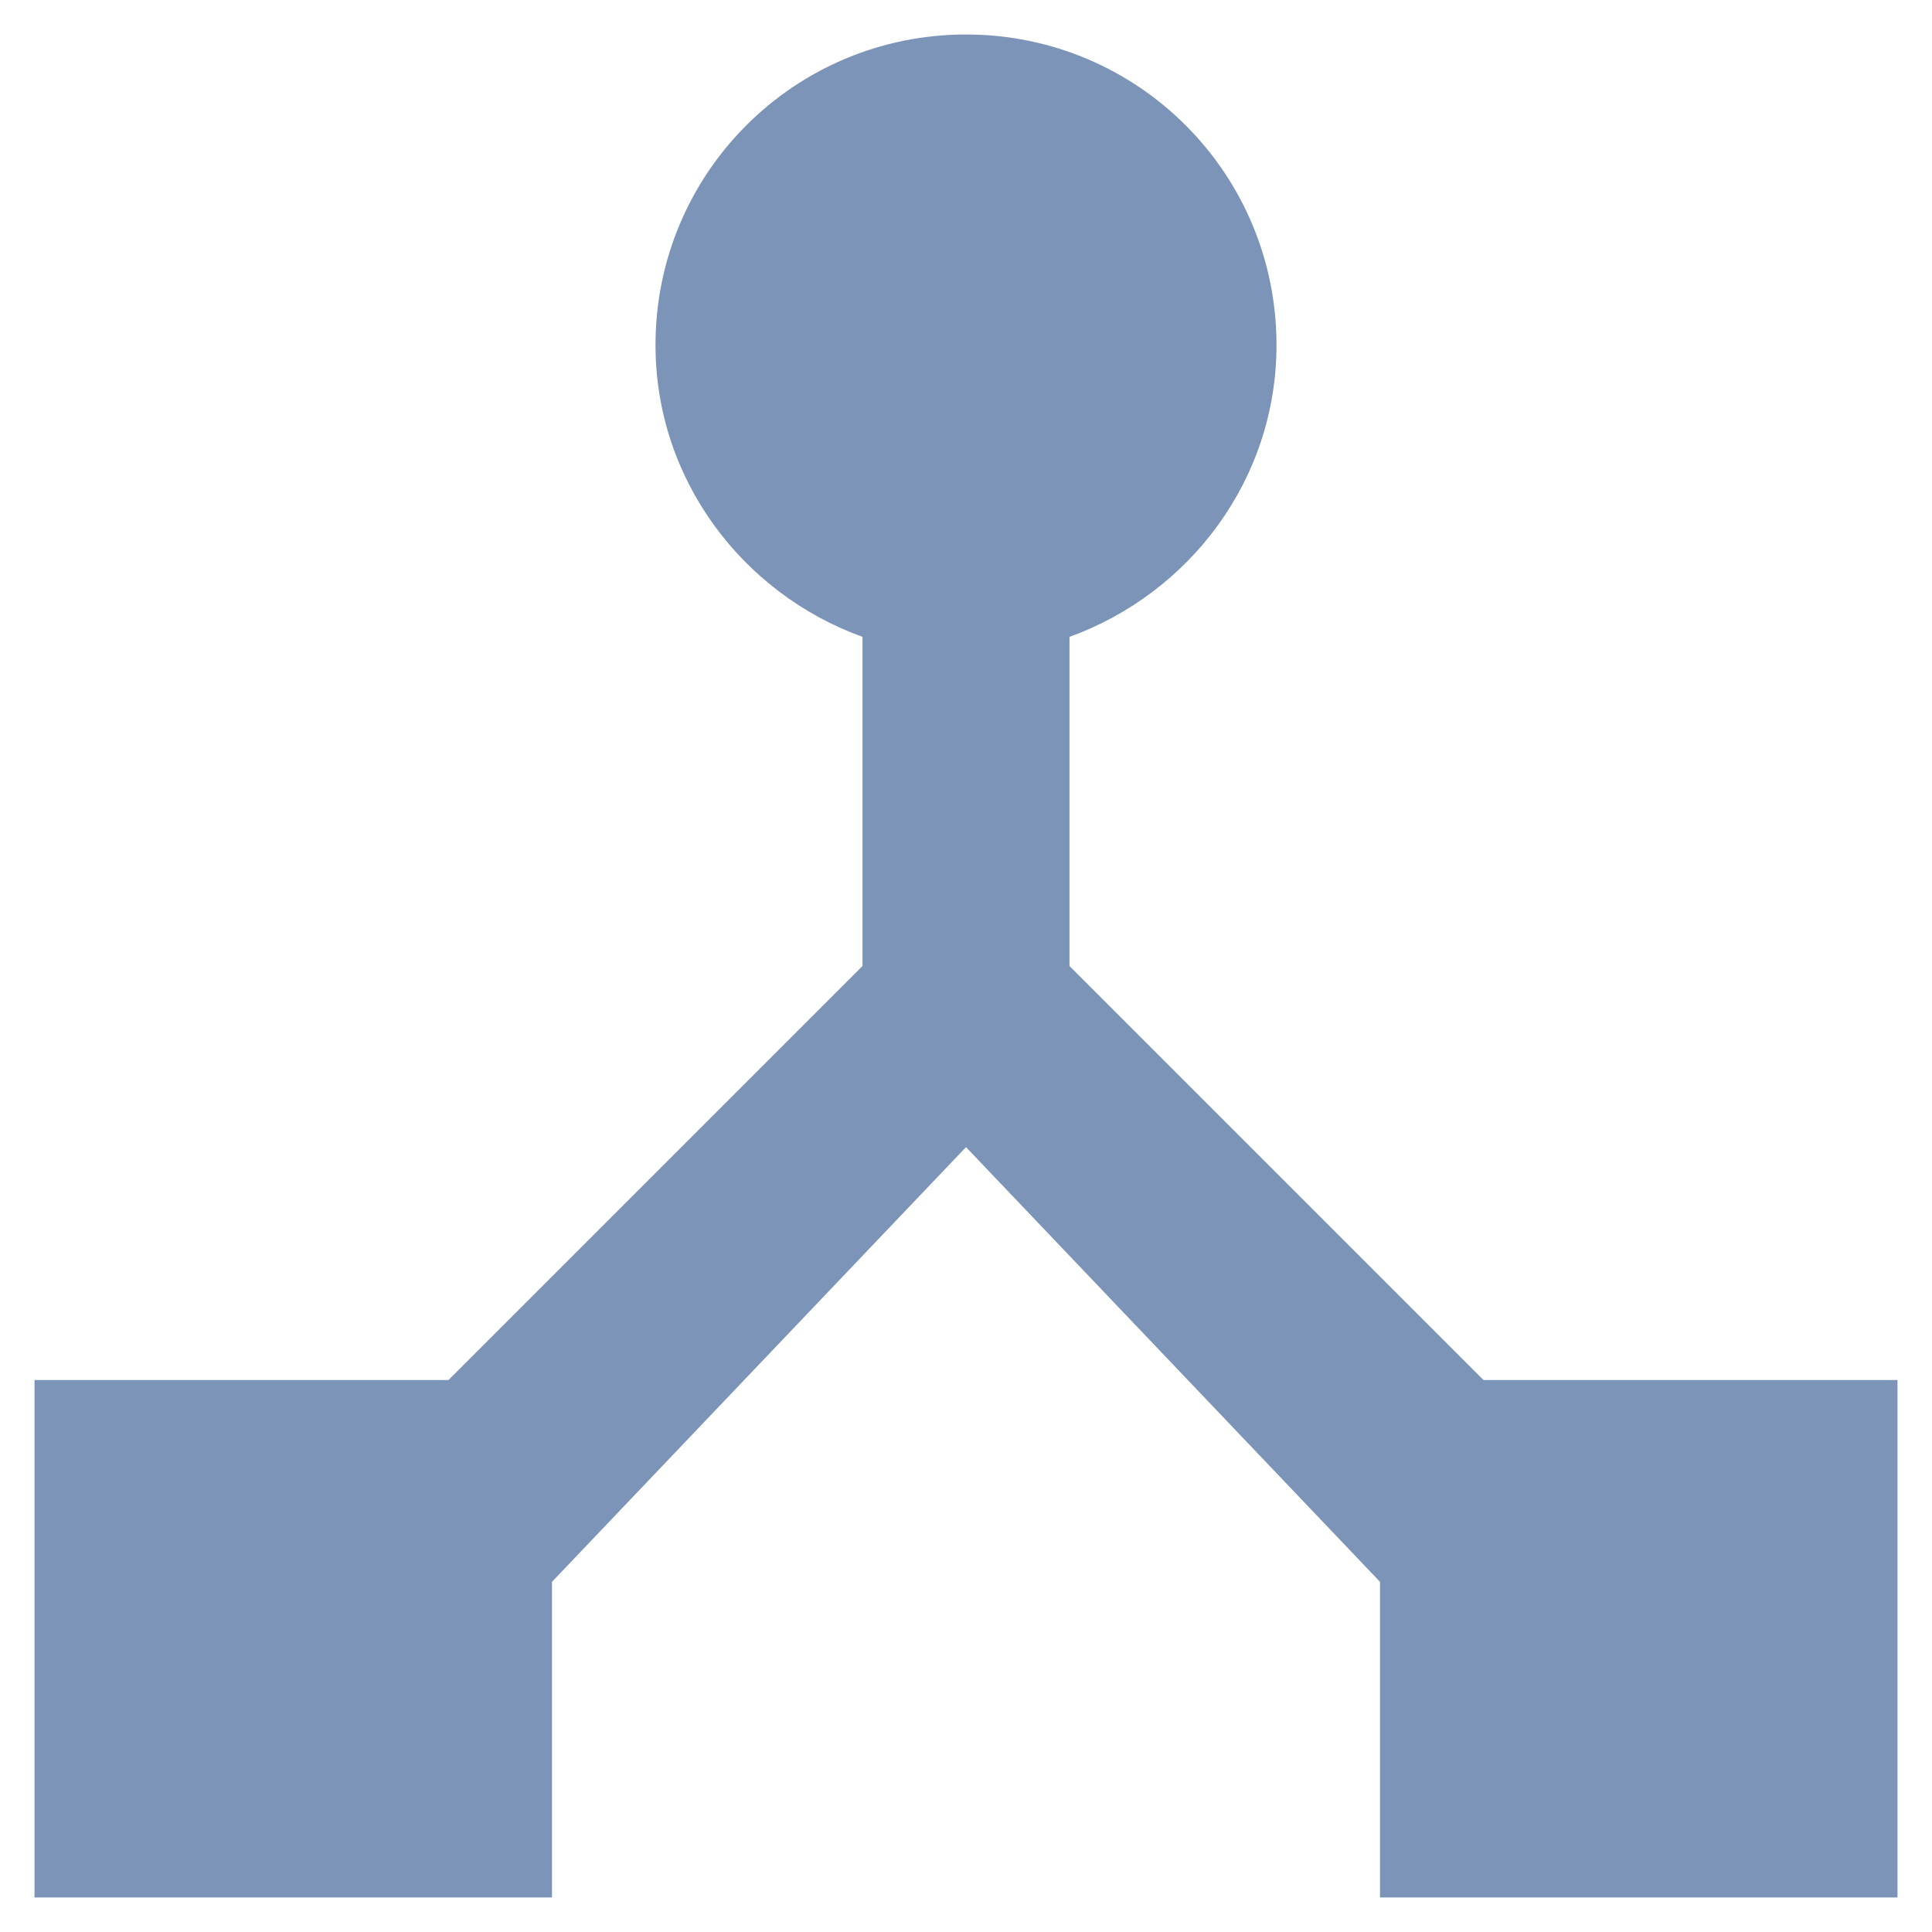 <?xml version="1.0" encoding="utf-8"?>
<svg version="1.2" xmlns="http://www.w3.org/2000/svg" xmlns:xlink="http://www.w3.org/1999/xlink" x="0px" y="0px" viewBox="0 0 28 28" xml:space="preserve">
	<g id="Symbols" stroke="none" stroke-width="1" fill="none" fill-rule="evenodd">
        <g id="Nav-Logged-In" transform="translate(-454, -79)">
            <g id="ic_device_hub_black_48px" transform="translate(450, 75)">
                <polygon id="Shape" points="0 0 36 0 36 36 0 36"></polygon>
                <path d="M25.5,24 L19.5,18 L19.5,13.23 C21.24,12.6 22.5,10.95 22.5,9 C22.5,6.51 20.49,4.5 18,4.5 C15.51,4.5 13.5,6.51 13.5,9 C13.5,10.95 14.76,12.6 16.5,13.23 L16.5,18 L10.5,24 L4.5,24 L4.5,31.5 L12,31.5 L12,26.925 L18,20.625 L24,26.925 L24,31.5 L31.5,31.5 L31.5,24 L25.5,24 Z" id="Shape" fill="#7C94B7" fill-rule="nonzero"></path>
            </g>
        </g>
    </g>
</svg>
